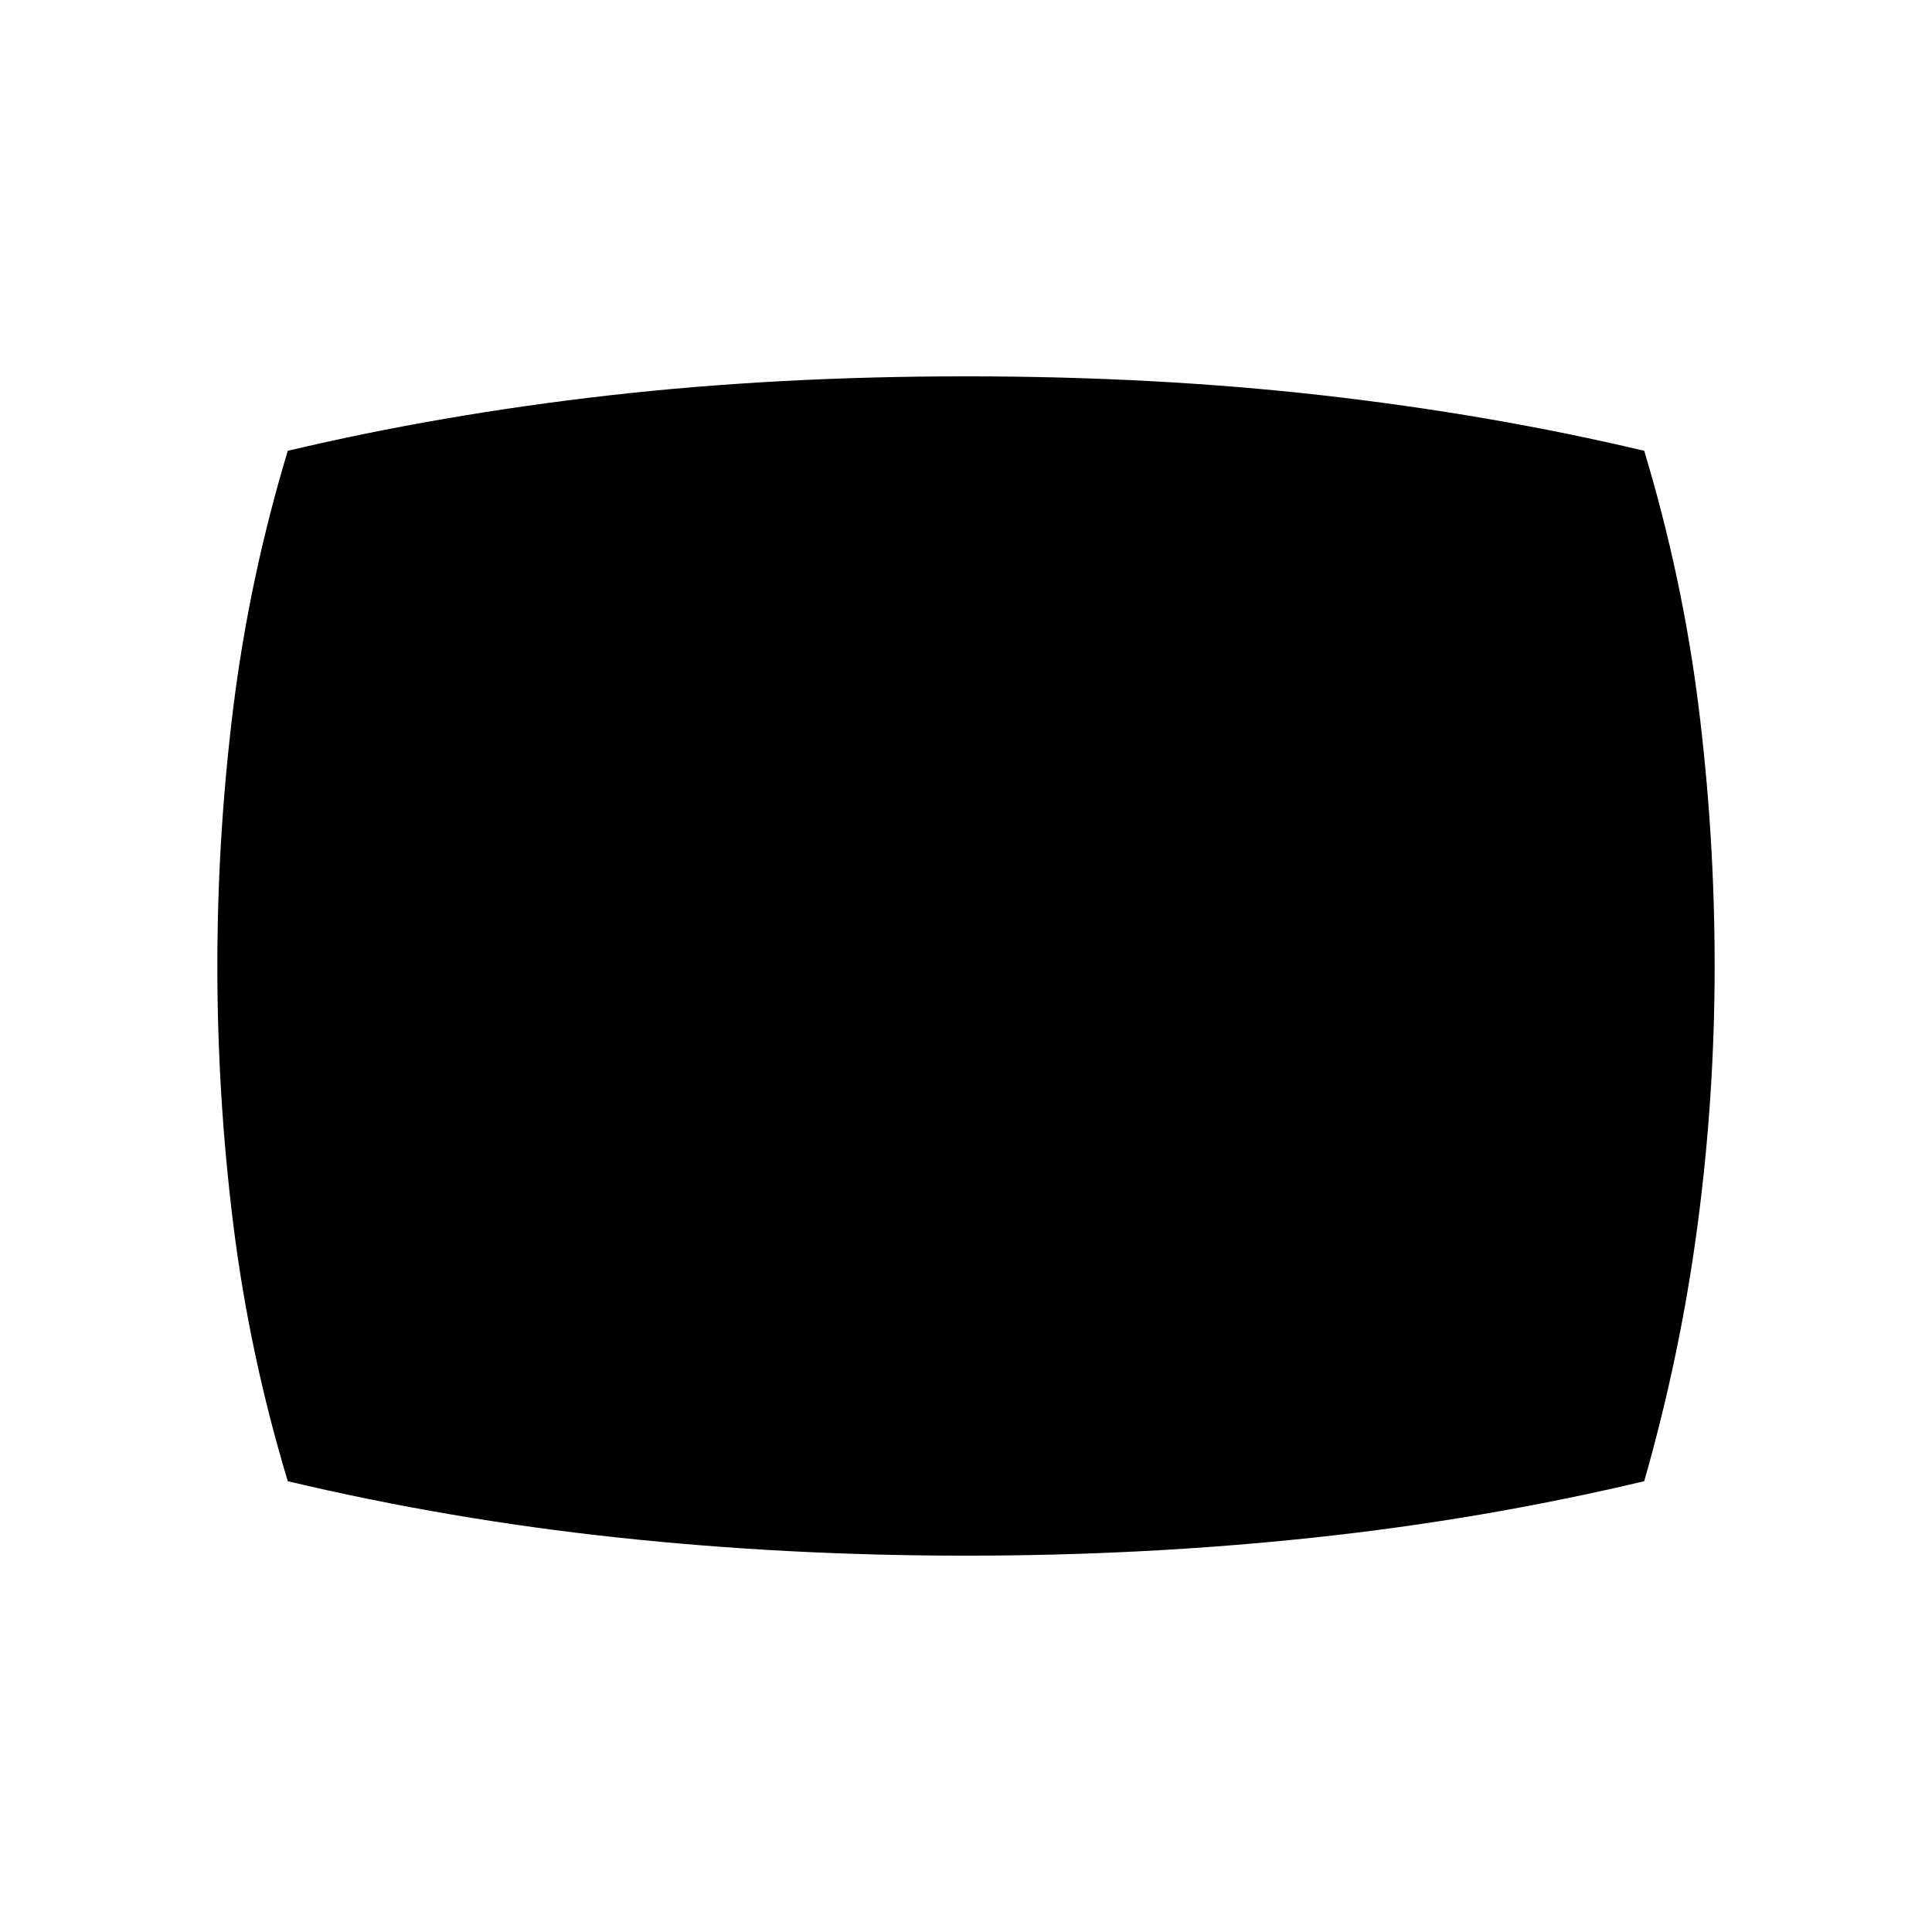 <svg xmlns="http://www.w3.org/2000/svg" height="24" width="24"><path d="M12 19.325Q9.775 19.325 7.675 19.1Q5.575 18.875 3.575 18.4Q3.1 16.825 2.9 15.225Q2.7 13.625 2.7 12Q2.7 10.375 2.9 8.775Q3.1 7.175 3.575 5.6Q5.475 5.15 7.562 4.912Q9.65 4.675 12 4.675Q14.35 4.675 16.438 4.912Q18.525 5.15 20.425 5.6Q20.9 7.175 21.1 8.775Q21.3 10.375 21.3 12Q21.3 13.625 21.087 15.225Q20.875 16.825 20.425 18.4Q18.425 18.875 16.325 19.1Q14.225 19.325 12 19.325Z"/></svg>